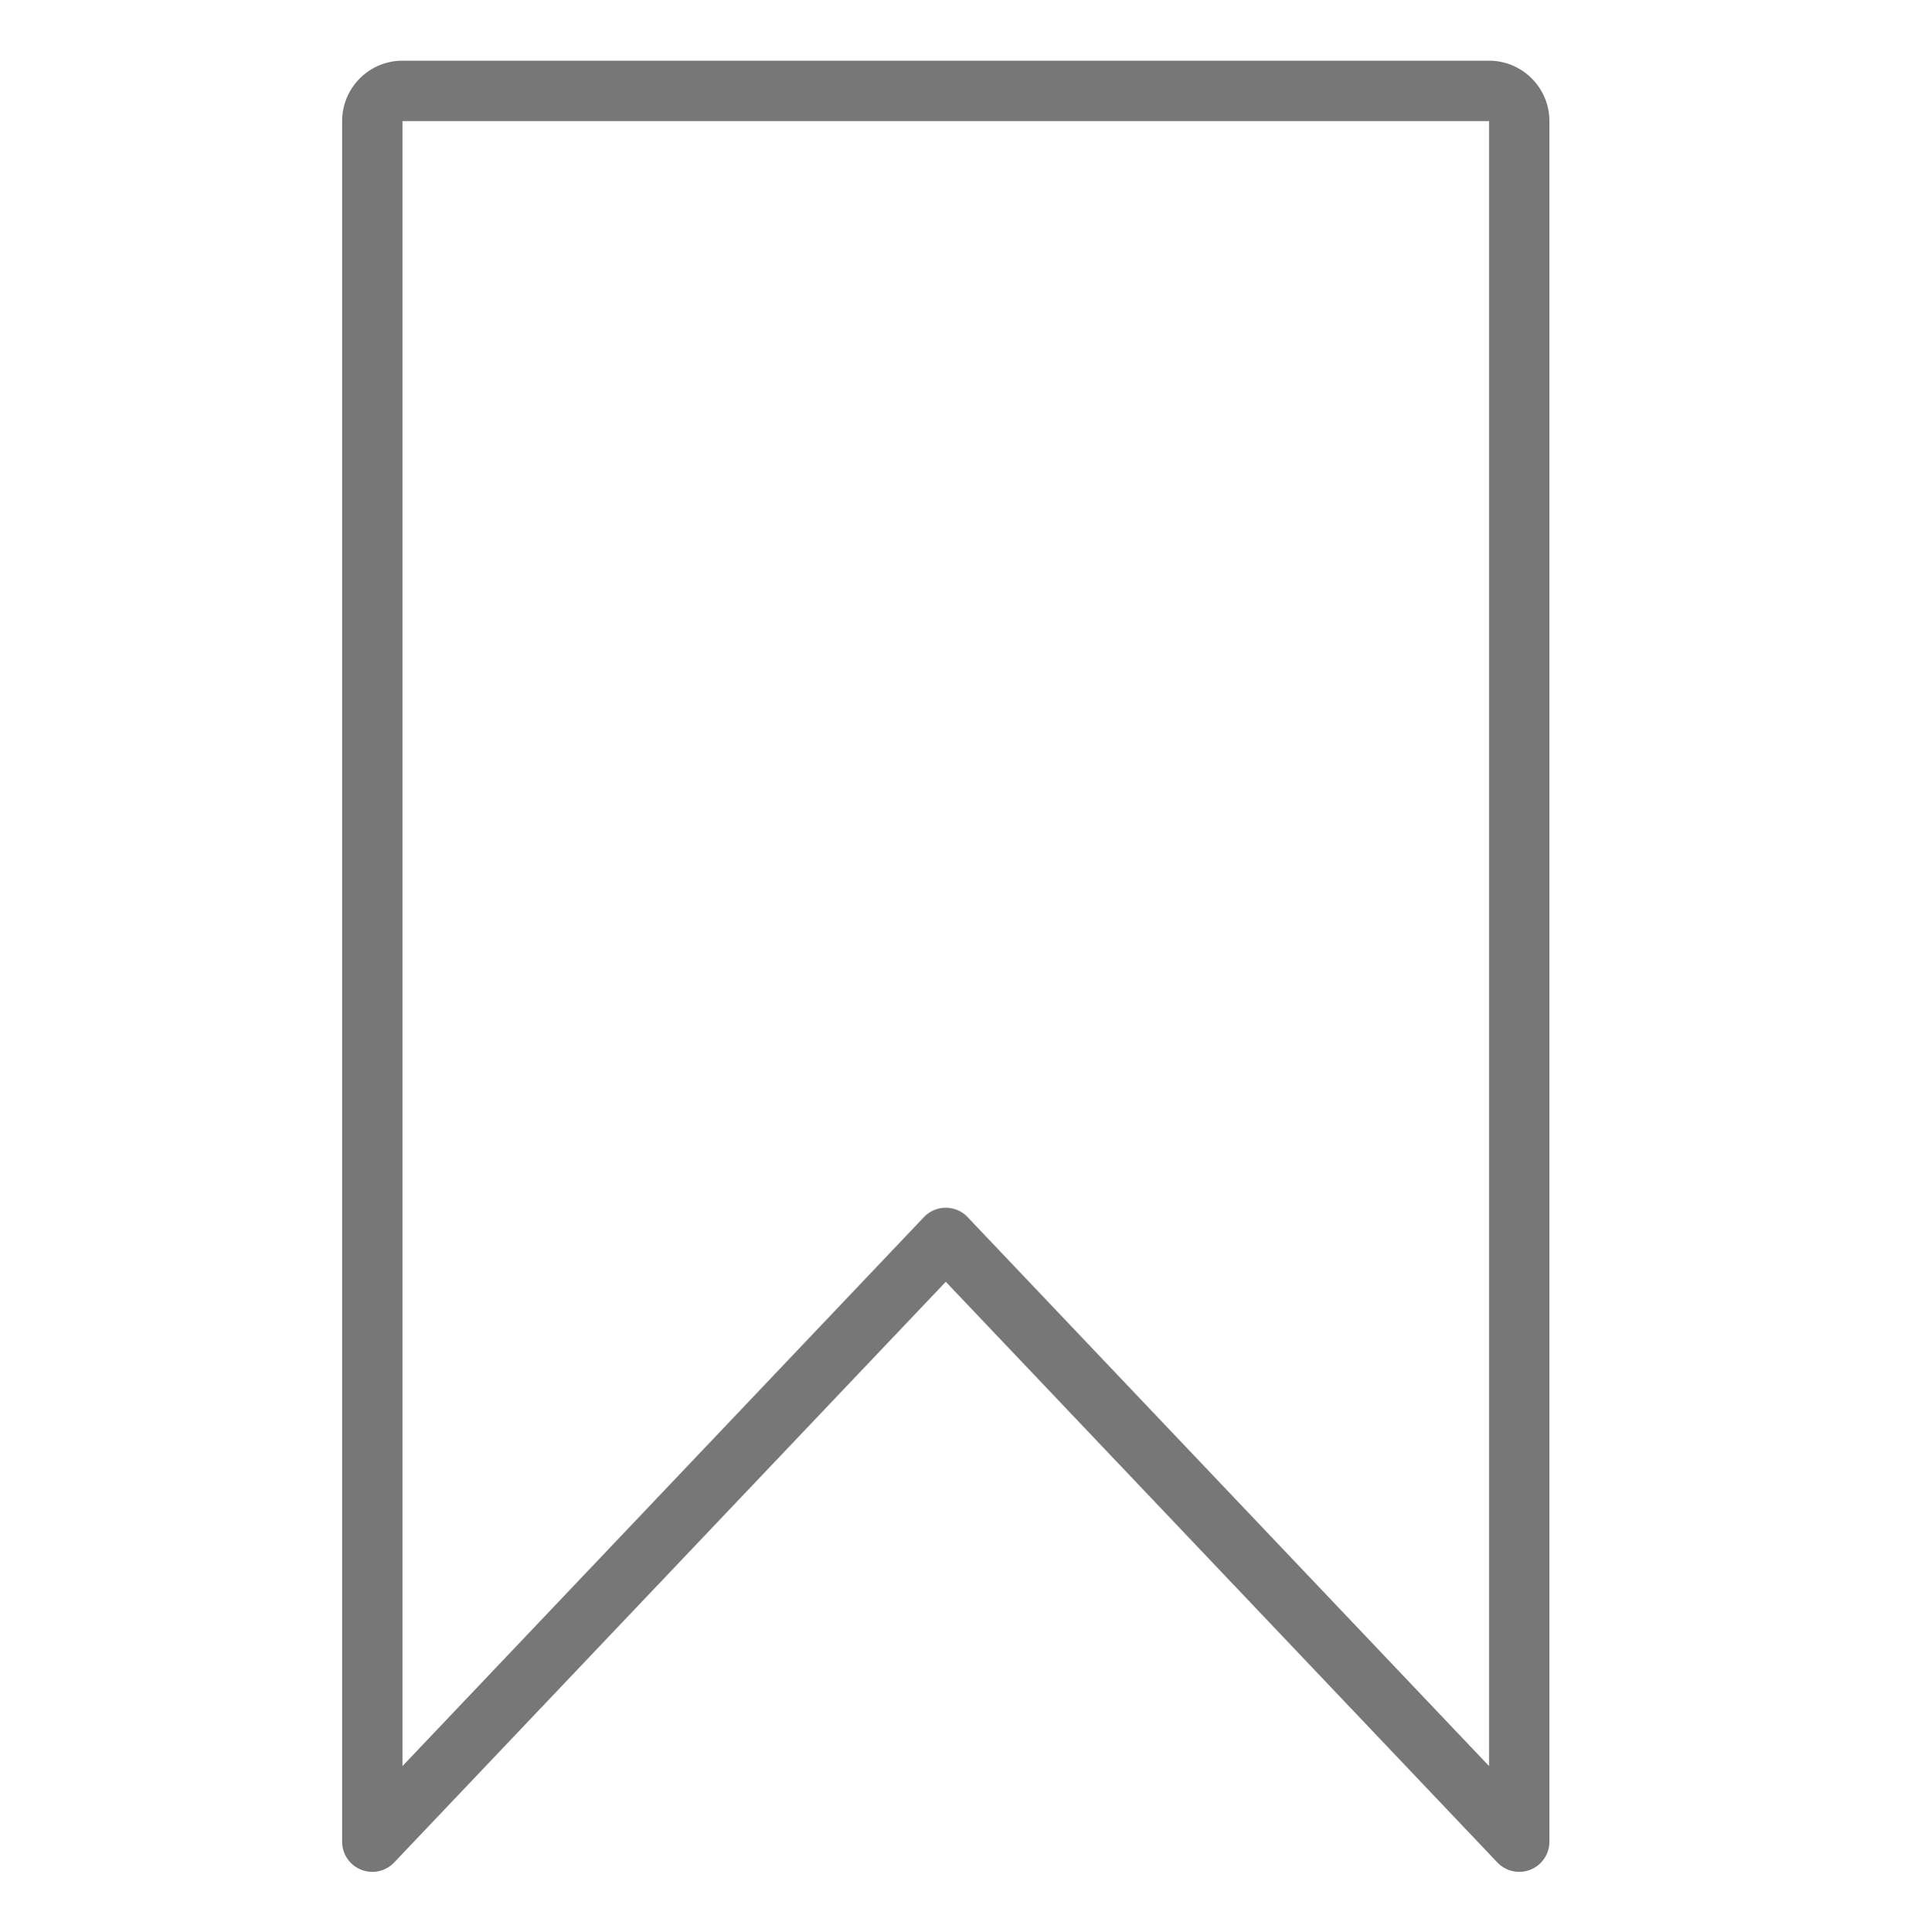 <svg xmlns="http://www.w3.org/2000/svg" viewBox="-161 -27 859 859.304"><path fill="#777" d="M514.824 805.586c-3.605 0-7.14-1.453-9.726-4.18L259.727 543.13 14.355 801.406c-3.793 4-9.628 5.274-14.71 3.227a13.41 13.41 0 0 1-8.454-12.469V26.852C-8.809 12.043 3.238 0 18.047 0h483.351c14.805 0 26.856 12.043 26.856 26.852V792.16a13.422 13.422 0 0 1-8.442 12.473c-1.617.64-3.308.953-4.988.953zM259.727 510.207a13.42 13.42 0 0 1 9.73 4.18L501.398 758.53V26.851H18.047v731.68l231.941-244.144a13.424 13.424 0 0 1 9.739-4.18zm0 0"/></svg>